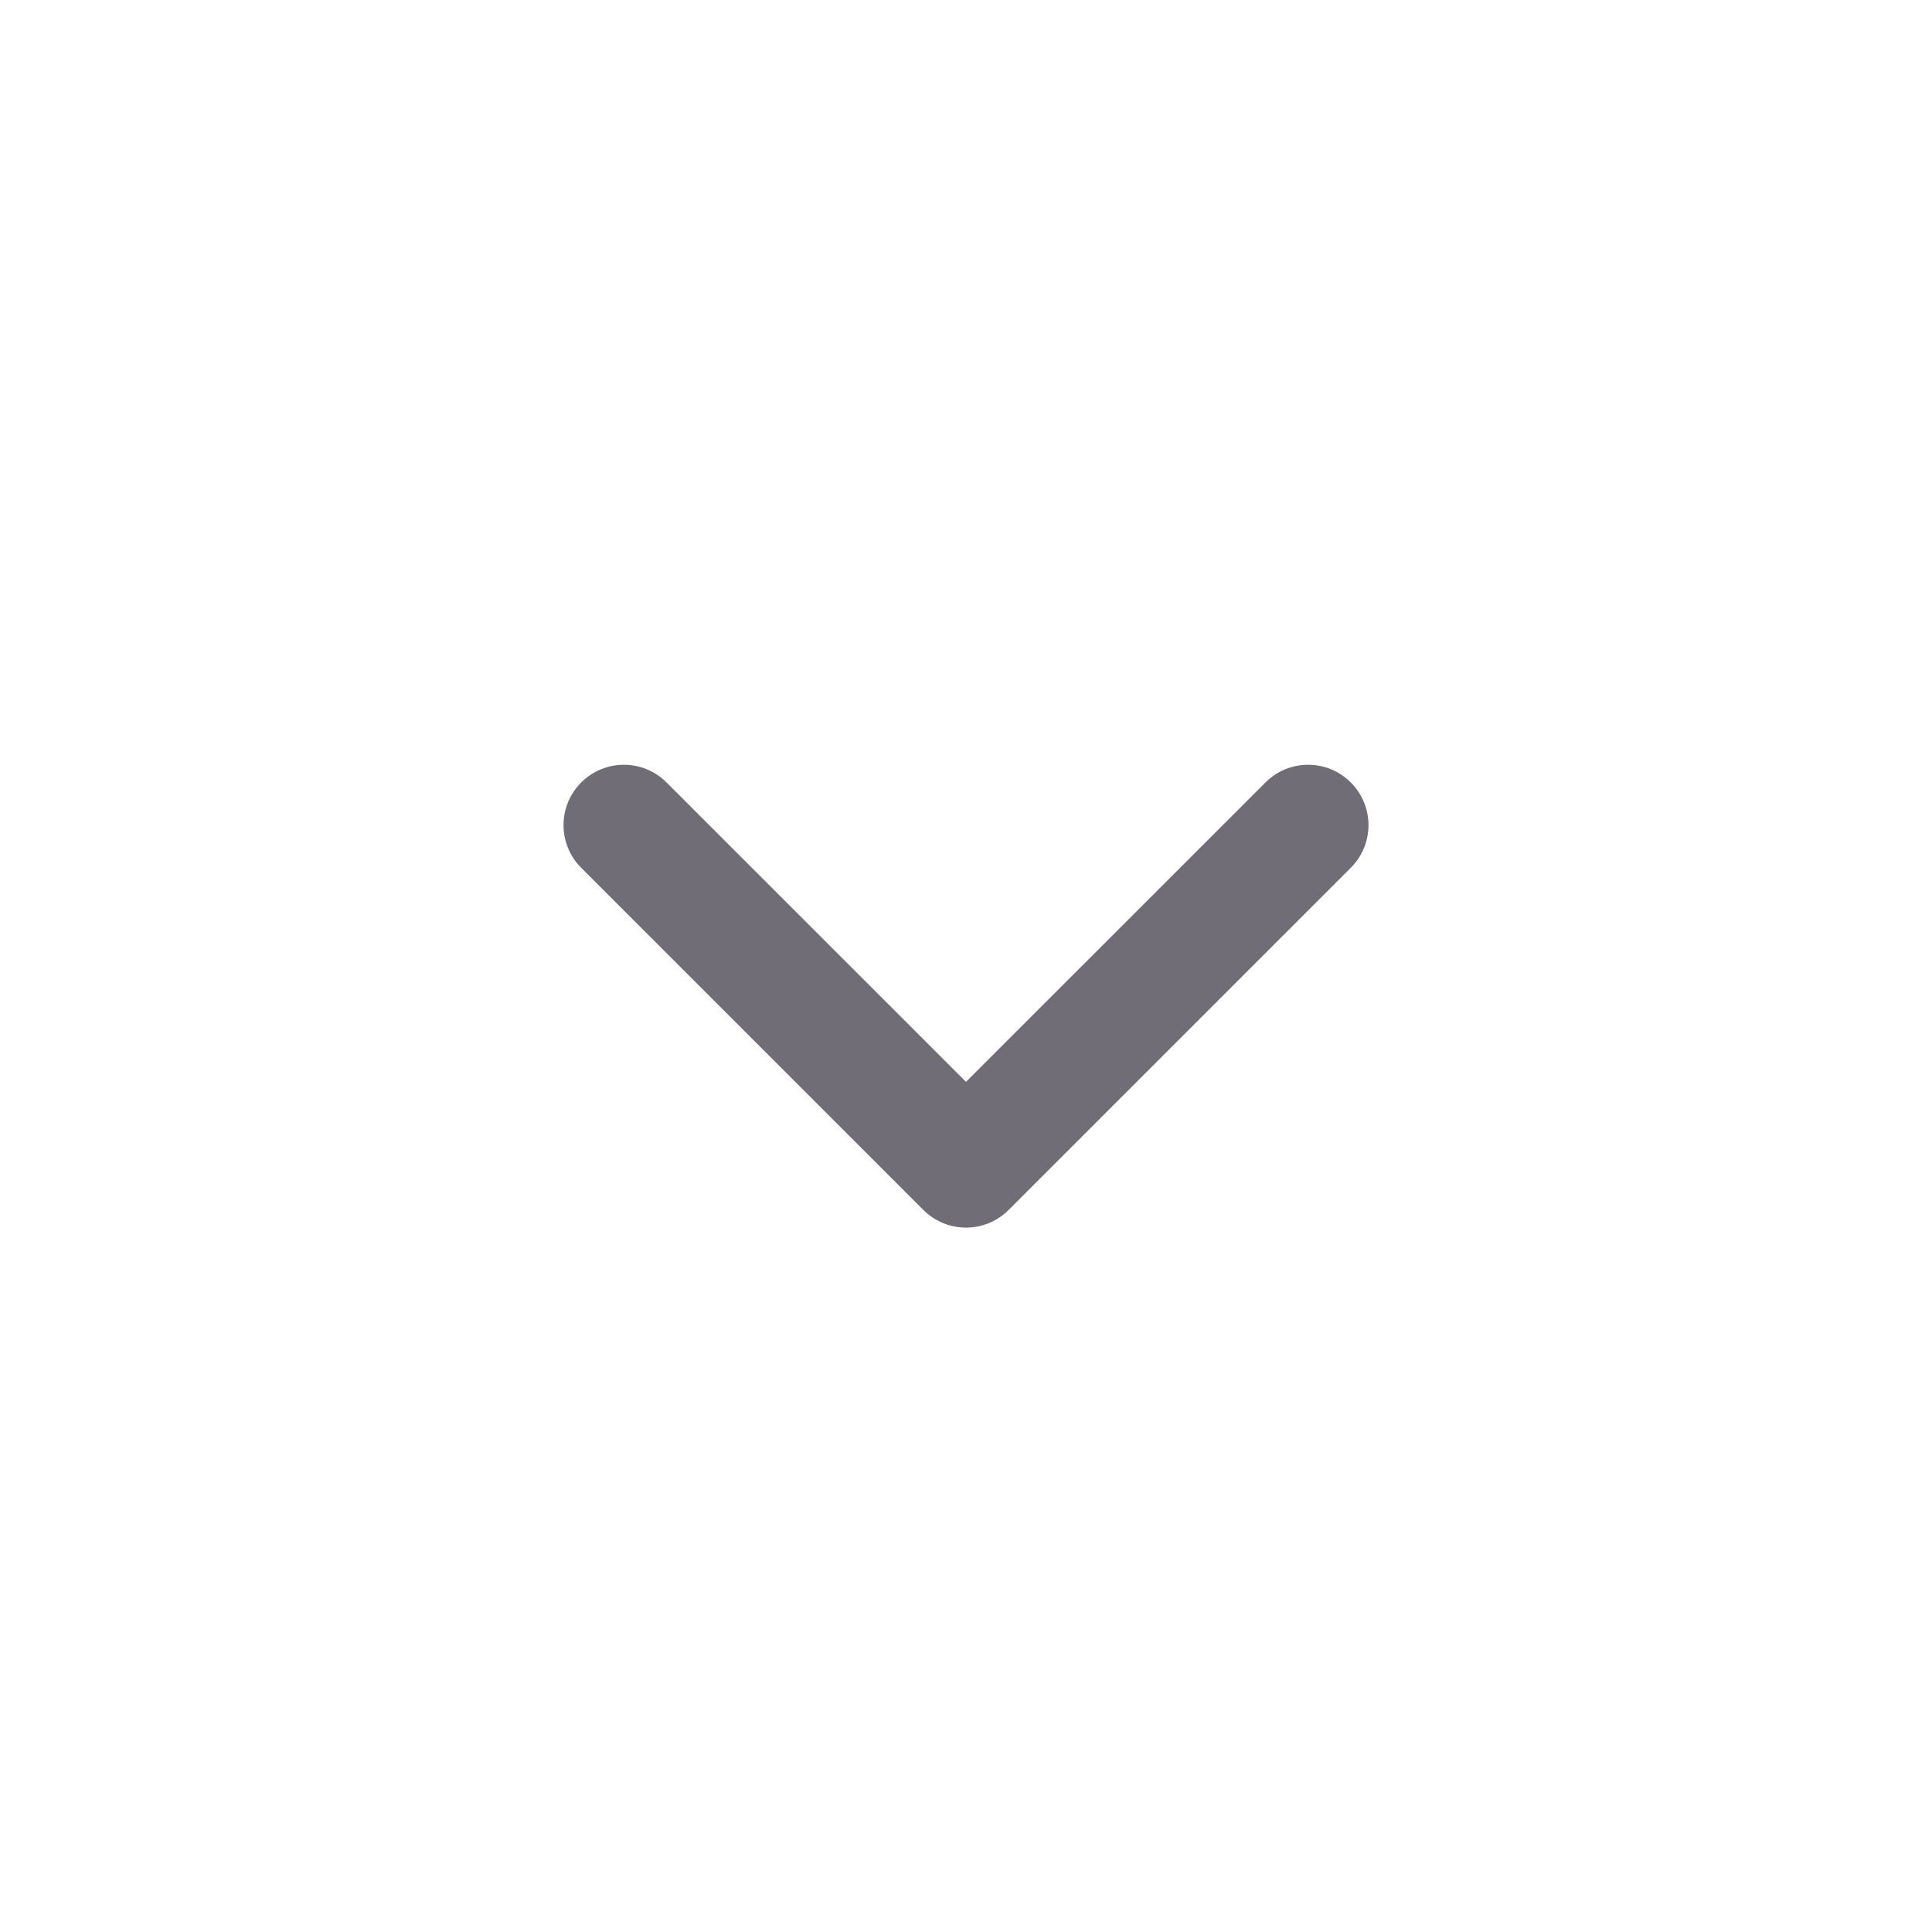 <svg width="24" height="24" viewBox="0 0 24 24" fill="none" xmlns="http://www.w3.org/2000/svg">
<path fill-rule="evenodd" clip-rule="evenodd" d="M7.22 9.72C6.927 10.013 6.927 10.487 7.22 10.78L11.47 15.03C11.763 15.323 12.237 15.323 12.53 15.03L16.78 10.78C17.073 10.487 17.073 10.013 16.78 9.72C16.487 9.427 16.013 9.427 15.72 9.72L12 13.439L8.28 9.72C7.987 9.427 7.513 9.427 7.22 9.72Z" fill="#706D76"/>
</svg>
